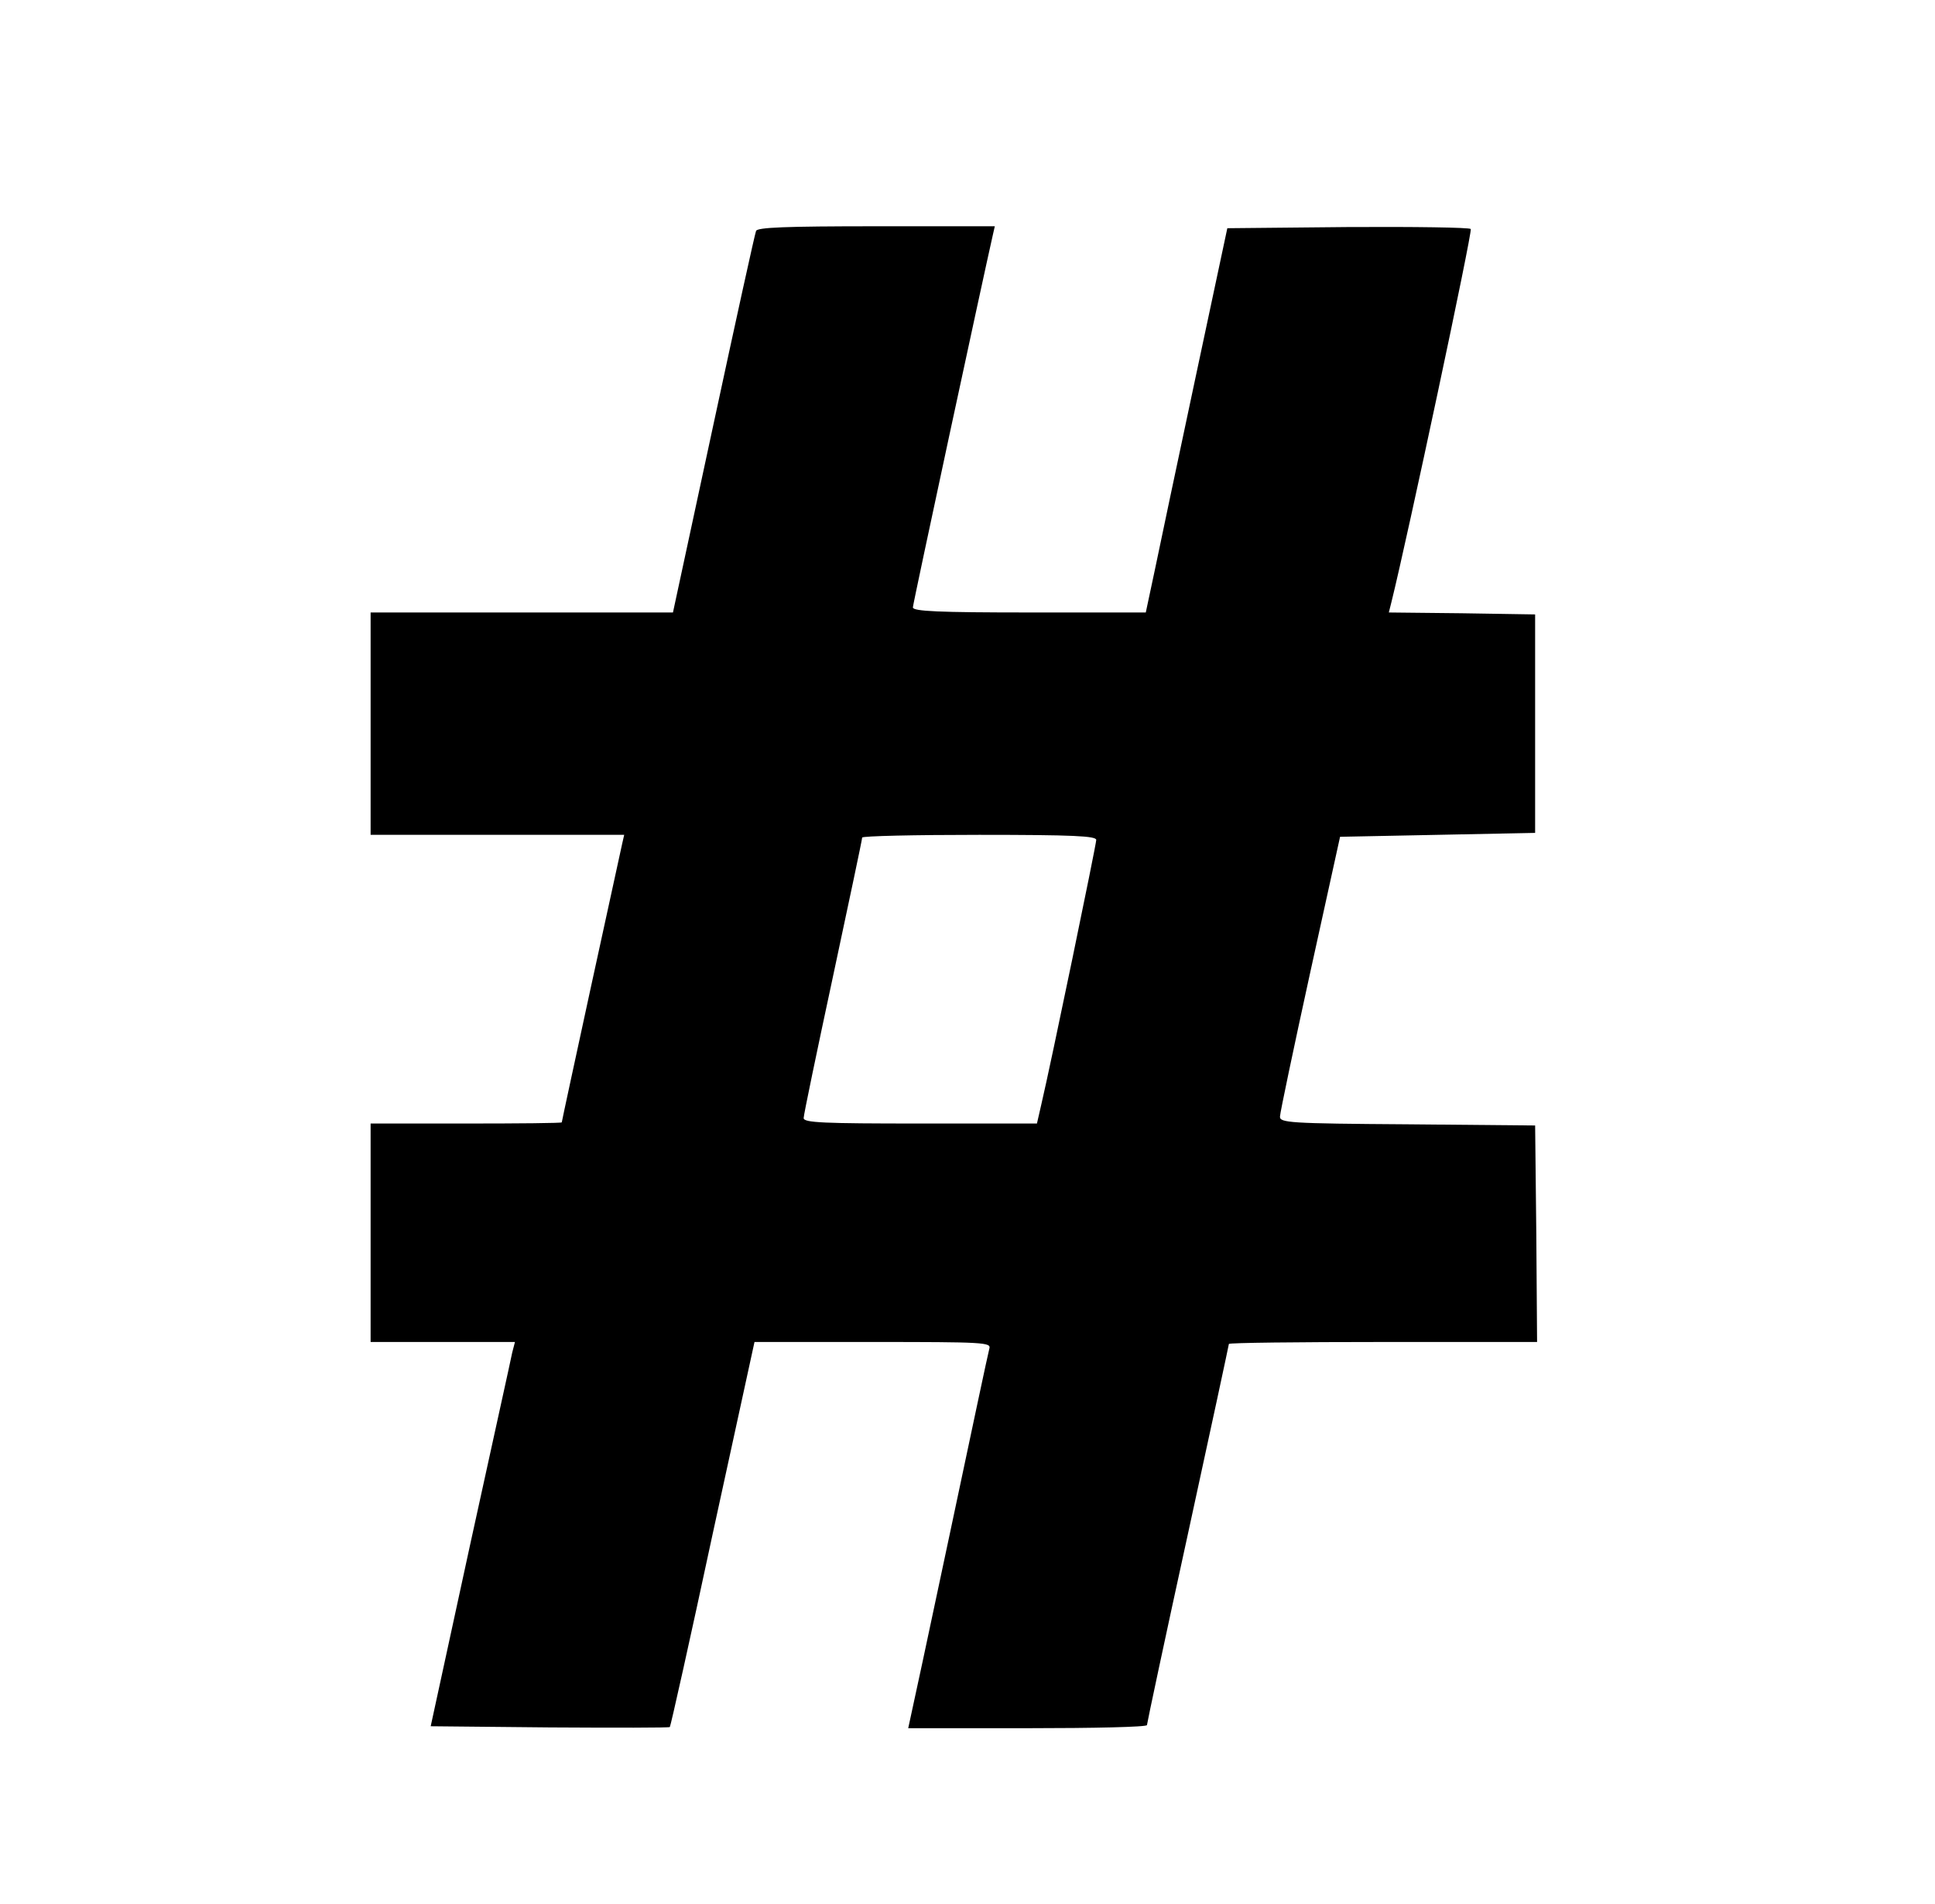 <?xml version="1.0" standalone="no"?>
<!DOCTYPE svg PUBLIC "-//W3C//DTD SVG 20010904//EN"
 "http://www.w3.org/TR/2001/REC-SVG-20010904/DTD/svg10.dtd">
<svg version="1.0" xmlns="http://www.w3.org/2000/svg"
 width="496pt" height="488pt" viewBox="0 0 496 488"
 preserveAspectRatio="xMidYMid meet">
<g transform="translate(0,488) scale(0.1,-0.1)"
fill="#000000" stroke="none">
<path d="M1938 4288 c-3 -7 -52 -230 -109 -495 l-104 -483 -387 0 -388 0 0
-285 0 -285 325 0 325 0 -5 -22 c-10 -44 -155 -711 -155 -715 0 -2 -110 -3
-245 -3 l-245 0 0 -280 0 -280 185 0 185 0 -7 -27 c-3 -16 -52 -237 -108 -493
l-101 -465 305 -3 c167 -1 306 -1 308 1 2 2 52 225 110 496 l107 491 304 0
c284 0 303 -1 298 -17 -3 -10 -48 -223 -101 -473 -53 -250 -99 -465 -102 -477
l-5 -23 306 0 c168 0 306 3 306 8 0 4 47 225 105 490 58 266 105 485 105 487
0 3 178 5 395 5 l395 0 -2 277 -3 278 -327 3 c-304 2 -328 4 -327 20 0 9 35
175 77 367 l77 350 250 5 250 5 0 280 0 280 -188 3 -187 2 7 28 c40 161 208
949 203 955 -3 4 -145 6 -315 5 l-309 -3 -82 -385 c-45 -212 -92 -433 -104
-492 l-23 -108 -298 0 c-233 0 -299 3 -299 13 0 9 180 845 205 955 l5 22 -304
0 c-234 0 -305 -3 -308 -12z m872 -1561 c0 -12 -116 -573 -141 -679 l-11 -48
-299 0 c-248 0 -299 2 -299 14 0 8 34 171 75 362 41 192 75 352 75 357 0 4
135 7 300 7 242 0 300 -3 300 -13z"/>
</g>
</svg>
